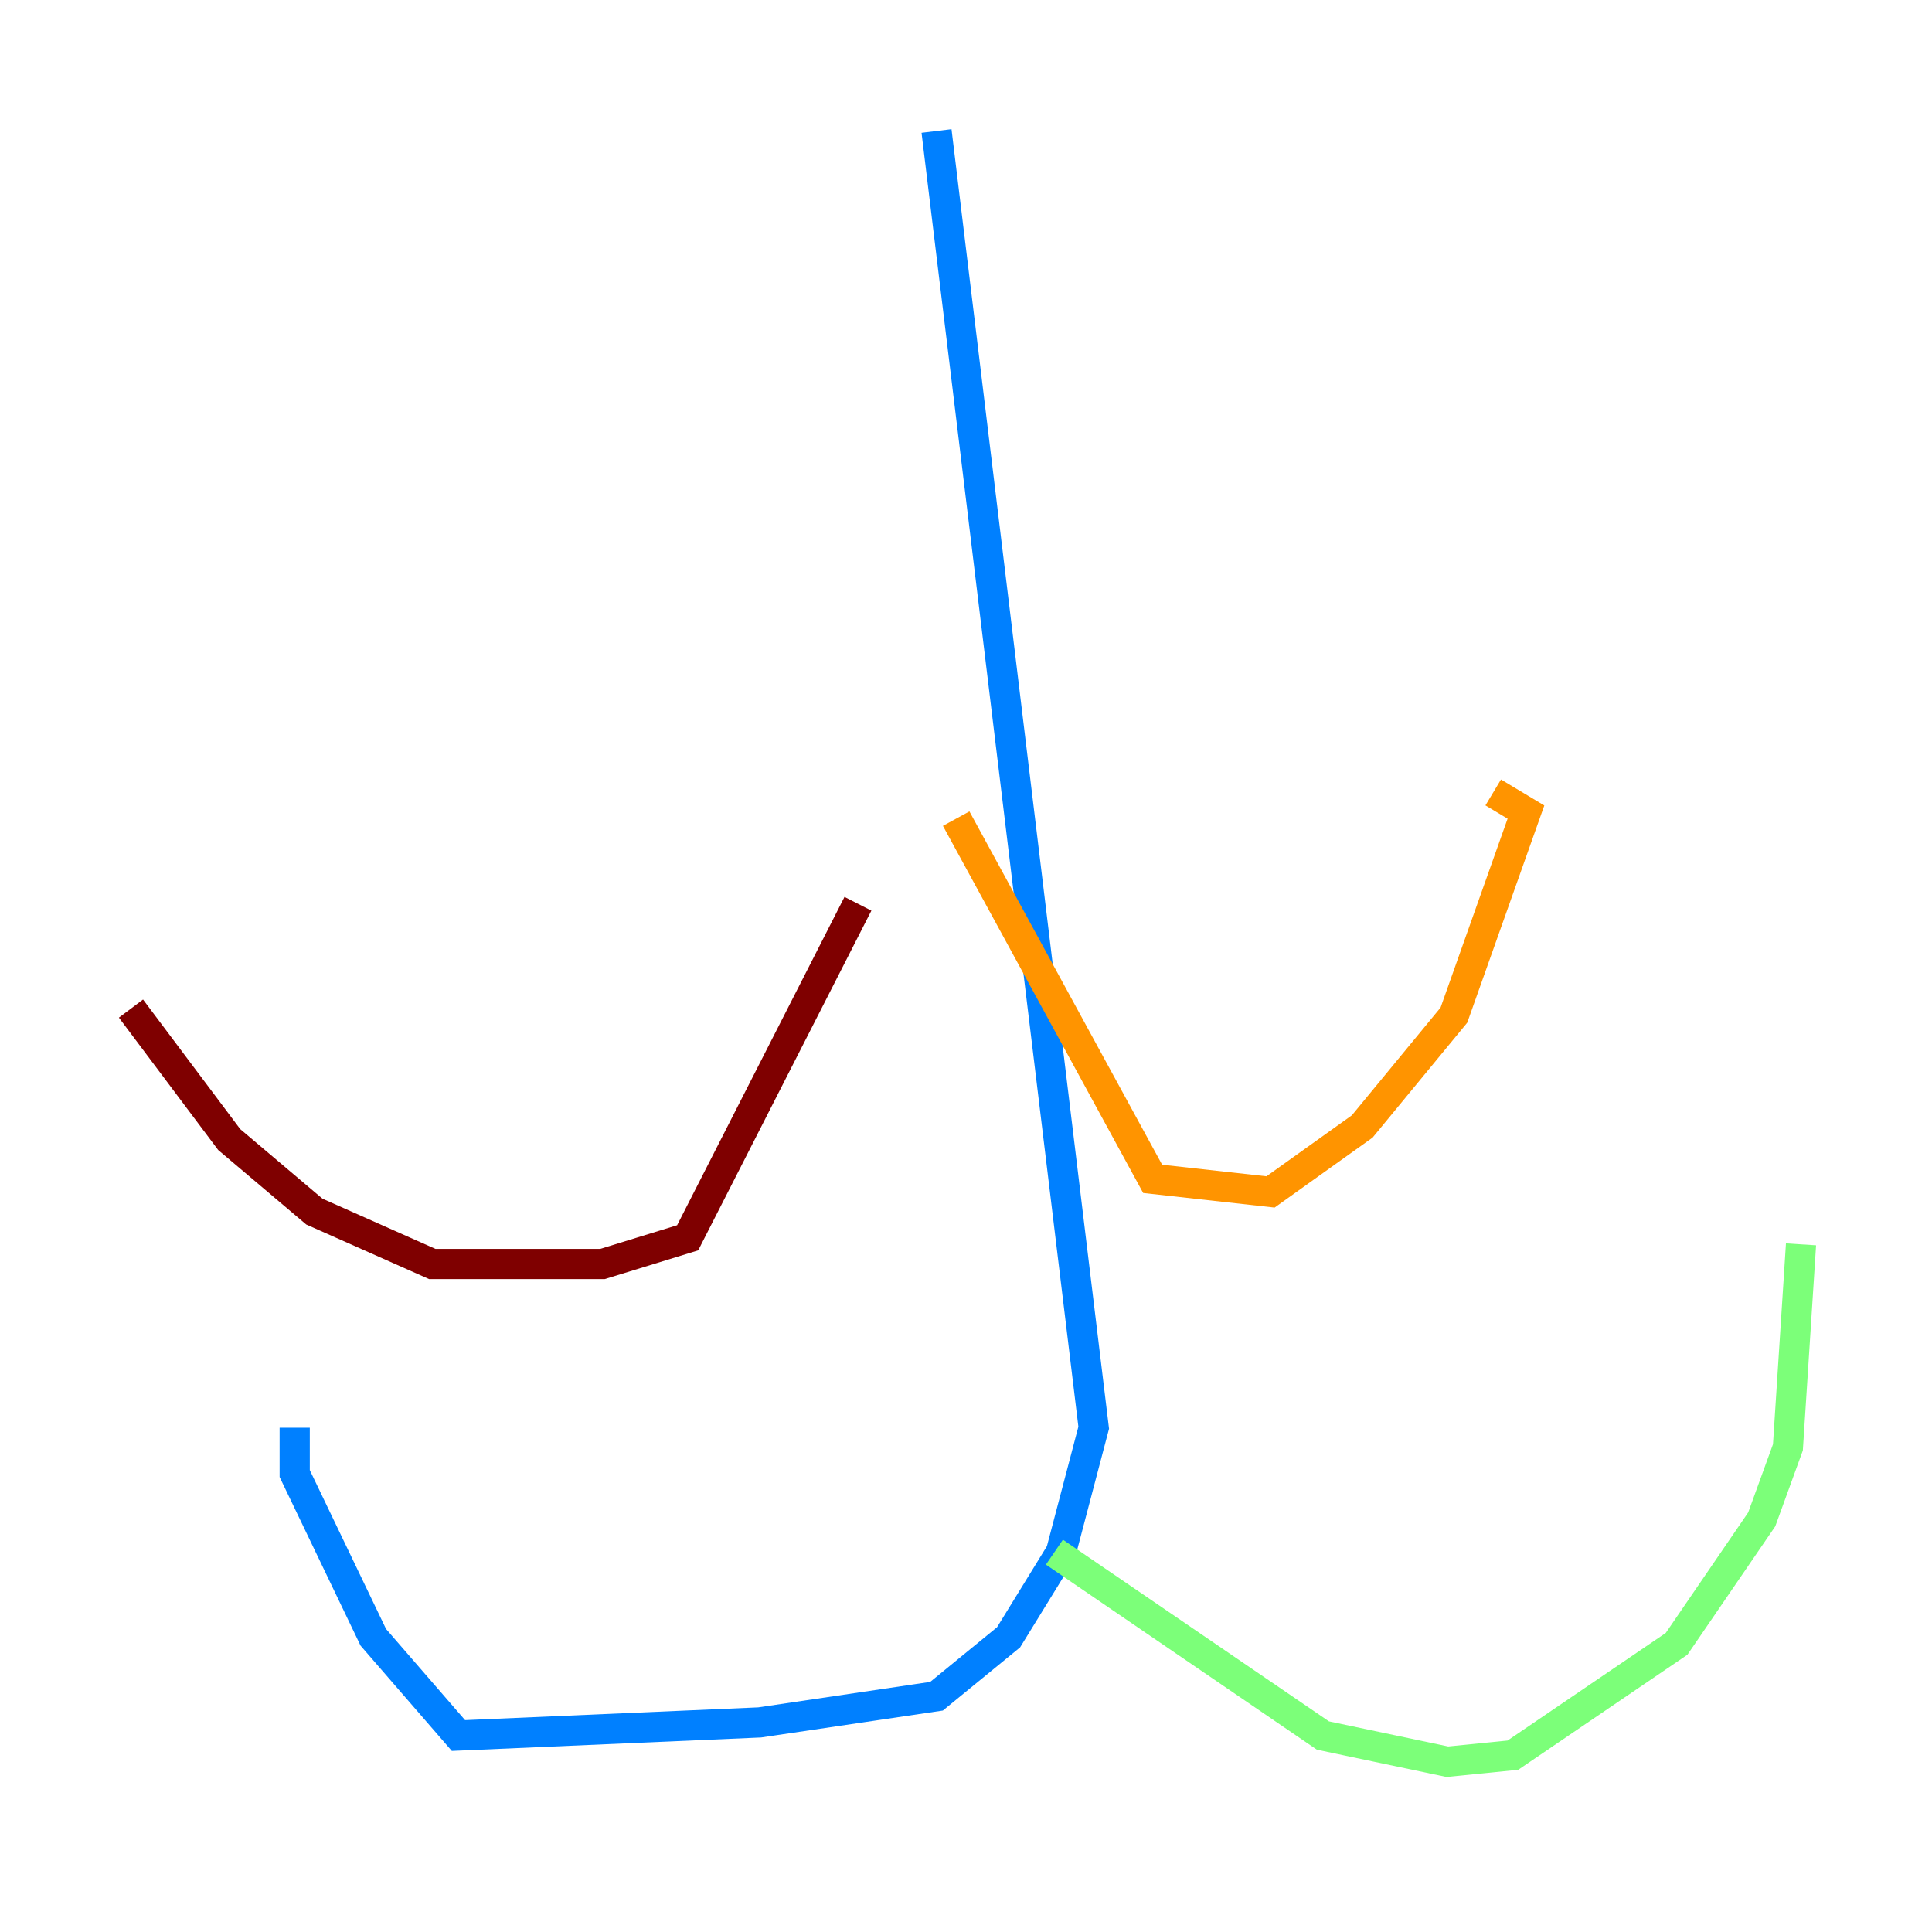 <?xml version="1.0" encoding="utf-8" ?>
<svg baseProfile="tiny" height="128" version="1.2" viewBox="0,0,128,128" width="128" xmlns="http://www.w3.org/2000/svg" xmlns:ev="http://www.w3.org/2001/xml-events" xmlns:xlink="http://www.w3.org/1999/xlink"><defs /><polyline fill="none" points="77.668,33.41 77.668,33.41" stroke="#00007f" stroke-width="2" /><polyline fill="none" points="62.047,8.678 72.461,94.59 70.291,102.834 66.82,108.475 62.047,112.38 50.332,114.115 30.373,114.983 24.732,108.475 19.525,97.627 19.525,94.59" stroke="#0080ff" stroke-width="2" /><polyline fill="none" points="69.858,102.834 87.647,114.983 95.891,116.719 100.231,116.285 111.078,108.909 116.719,100.664 118.454,95.891 119.322,82.441" stroke="#7cff79" stroke-width="2" /><polyline fill="none" points="63.349,54.237 76.366,78.102 84.176,78.969 90.251,74.63 96.325,67.254 101.098,53.803 98.929,52.502" stroke="#ff9400" stroke-width="2" /><polyline fill="none" points="56.841,59.878 45.559,82.007 39.919,83.742 28.637,83.742 20.827,80.271 15.186,75.498 8.678,66.82" stroke="#7f0000" stroke-width="2" /></svg>